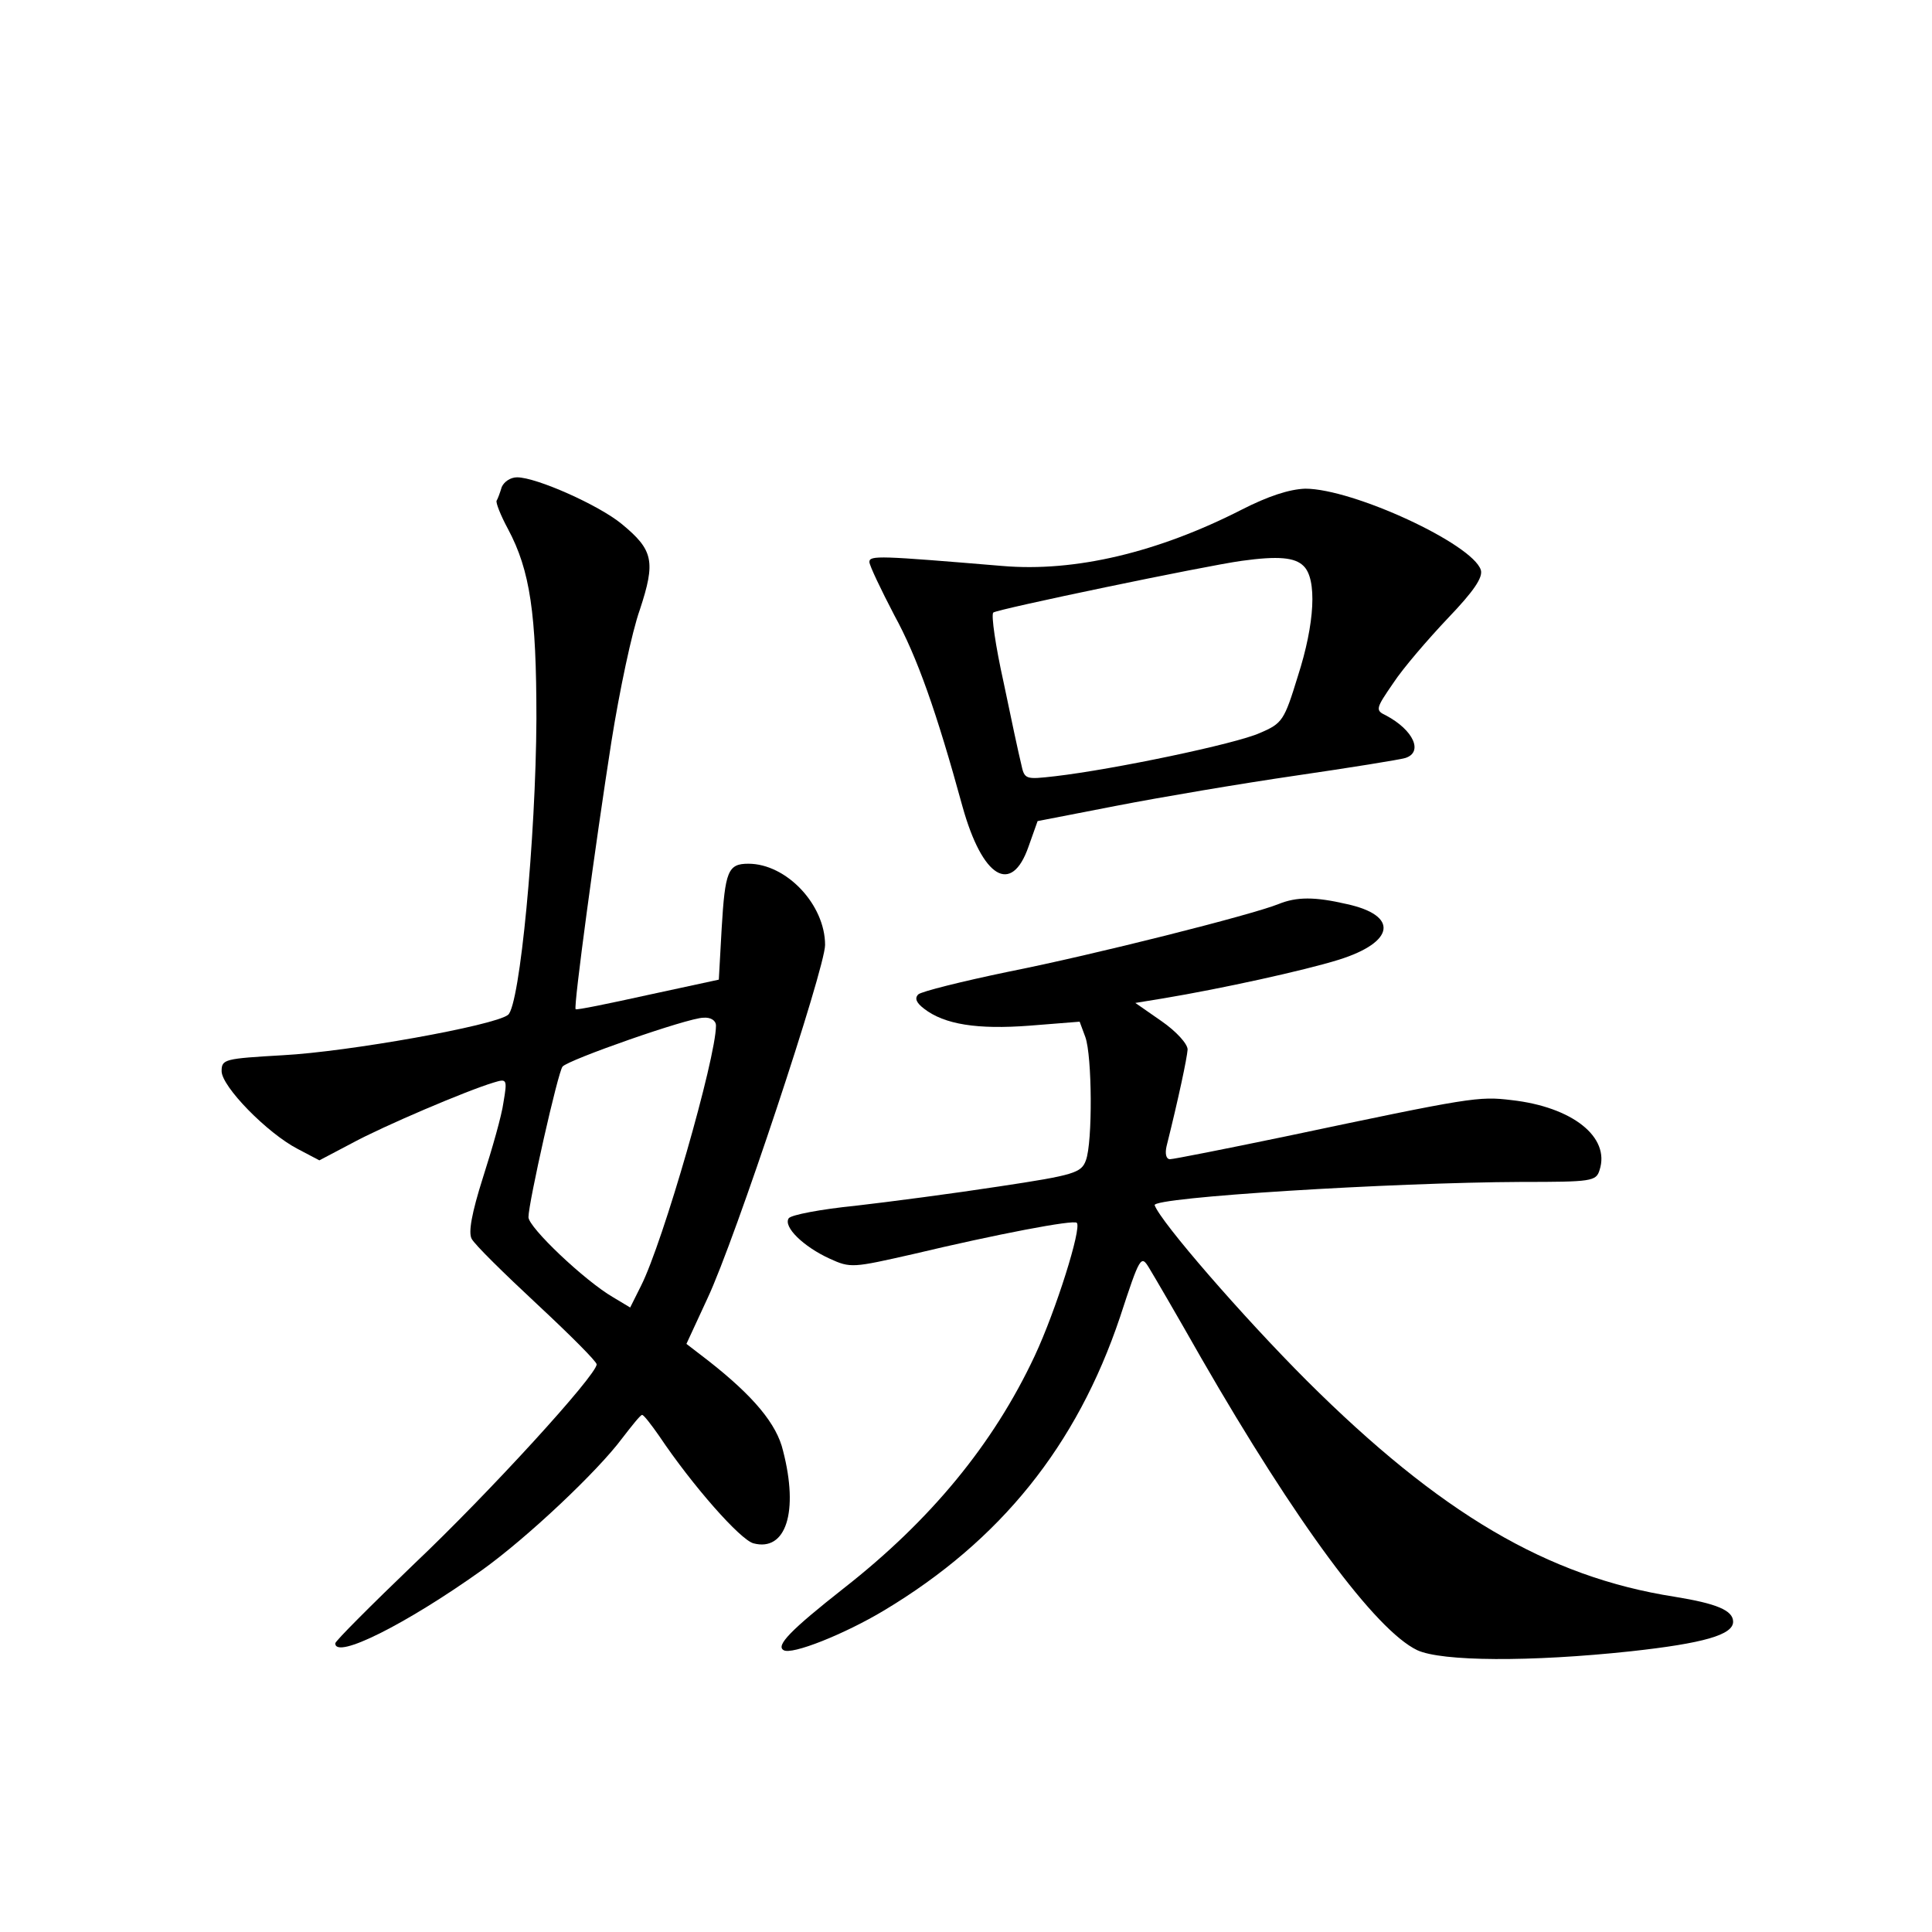 <?xml version="1.0" standalone="no"?>
<!DOCTYPE svg PUBLIC "-//W3C//DTD SVG 20010904//EN"
 "http://www.w3.org/TR/2001/REC-SVG-20010904/DTD/svg10.dtd">
<svg version="1.0" xmlns="http://www.w3.org/2000/svg"
 width="340pt" height="340pt" viewBox="0 0 340 340"
 preserveAspectRatio="xMidYMid meet">
<g transform="translate(0,340) scale(0.1,-0.1)"
fill="#000000" stroke="none">
<path d="M883 2543 c-3 -10 -7 -21 -9 -24 -2 -3 7 -26 20 -50 39 -73 50 -149
50 -334 -1 -209 -29 -505 -50 -521 -24 -19 -282 -65 -396 -71 -103 -6 -108 -7
-108 -28 0 -27 80 -109 134 -137 l38 -20 57 30 c55 30 203 93 250 107 23 7 24
6 17 -35 -3 -23 -20 -82 -36 -132 -20 -63 -26 -97 -20 -108 5 -10 57 -61 115
-115 58 -54 105 -101 105 -106 0 -19 -190 -227 -321 -351 -76 -73 -139 -136
-139 -140 0 -29 125 34 257 128 80 57 205 175 248 233 17 22 32 41 35 41 3 0
16 -17 30 -37 59 -88 143 -183 166 -189 57 -15 80 55 52 163 -11 47 -52 96
-131 158 l-39 30 37 80 c49 104 207 581 207 622 0 71 -68 143 -135 143 -36 0
-41 -13 -47 -114 l-5 -90 -125 -27 c-68 -15 -126 -27 -127 -25 -4 4 35 292 63
471 14 88 36 193 50 232 28 85 24 105 -32 151 -40 33 -150 82 -184 82 -12 0
-23 -8 -27 -17z m377 -948 c0 -57 -93 -381 -132 -458 l-19 -38 -30 18 c-50 29
-149 123 -149 141 0 25 52 256 60 265 10 12 221 86 248 86 13 1 22 -5 22 -14z"/>
<path d="M2185 2503 c-147 -75 -293 -110 -421 -99 -216 18 -234 19 -234 7 0
-6 20 -48 44 -94 40 -73 74 -169 120 -337 35 -125 86 -156 116 -70 l16 45 139
27 c77 15 219 39 315 53 96 14 183 28 193 31 32 10 15 49 -34 75 -19 9 -18 12
13 57 17 26 61 77 96 114 46 48 62 72 58 85 -15 46 -225 143 -309 143 -28 -1
-65 -13 -112 -37z m109 -99 c24 -23 20 -101 -10 -194 -24 -78 -27 -83 -67
-100 -42 -19 -257 -64 -360 -76 -53 -6 -54 -6 -60 22 -4 16 -18 81 -31 144
-14 63 -22 118 -18 122 7 6 372 82 437 91 65 9 94 6 109 -9z"/>
<path d="M2250 1809 c-47 -19 -324 -89 -475 -119 -82 -17 -154 -35 -159 -40
-7 -7 -3 -15 10 -25 36 -28 94 -37 186 -30 l88 7 10 -27 c12 -33 13 -185 1
-217 -8 -22 -20 -26 -153 -46 -78 -12 -192 -27 -253 -34 -60 -6 -113 -16 -117
-22 -10 -15 26 -50 72 -71 37 -17 41 -16 147 8 147 35 283 61 288 55 9 -9 -37
-155 -74 -234 -73 -156 -184 -290 -336 -409 -94 -74 -120 -101 -106 -109 14
-9 107 28 177 70 205 123 339 290 415 516 35 107 37 110 51 87 8 -13 50 -85
92 -159 167 -290 307 -479 380 -514 43 -20 199 -21 376 -2 128 14 180 29 180
52 0 20 -29 32 -103 44 -224 35 -413 147 -647 380 -113 113 -257 279 -268 309
-5 14 418 40 645 41 124 0 132 1 138 21 19 58 -48 111 -155 123 -58 7 -71 5
-398 -64 -106 -22 -197 -40 -203 -40 -7 0 -9 10 -6 23 21 84 36 155 37 170 0
10 -20 32 -46 50 l-46 32 49 8 c102 17 248 49 309 68 99 31 106 78 14 98 -56
13 -88 13 -120 0z"/>
</g>
</svg>
